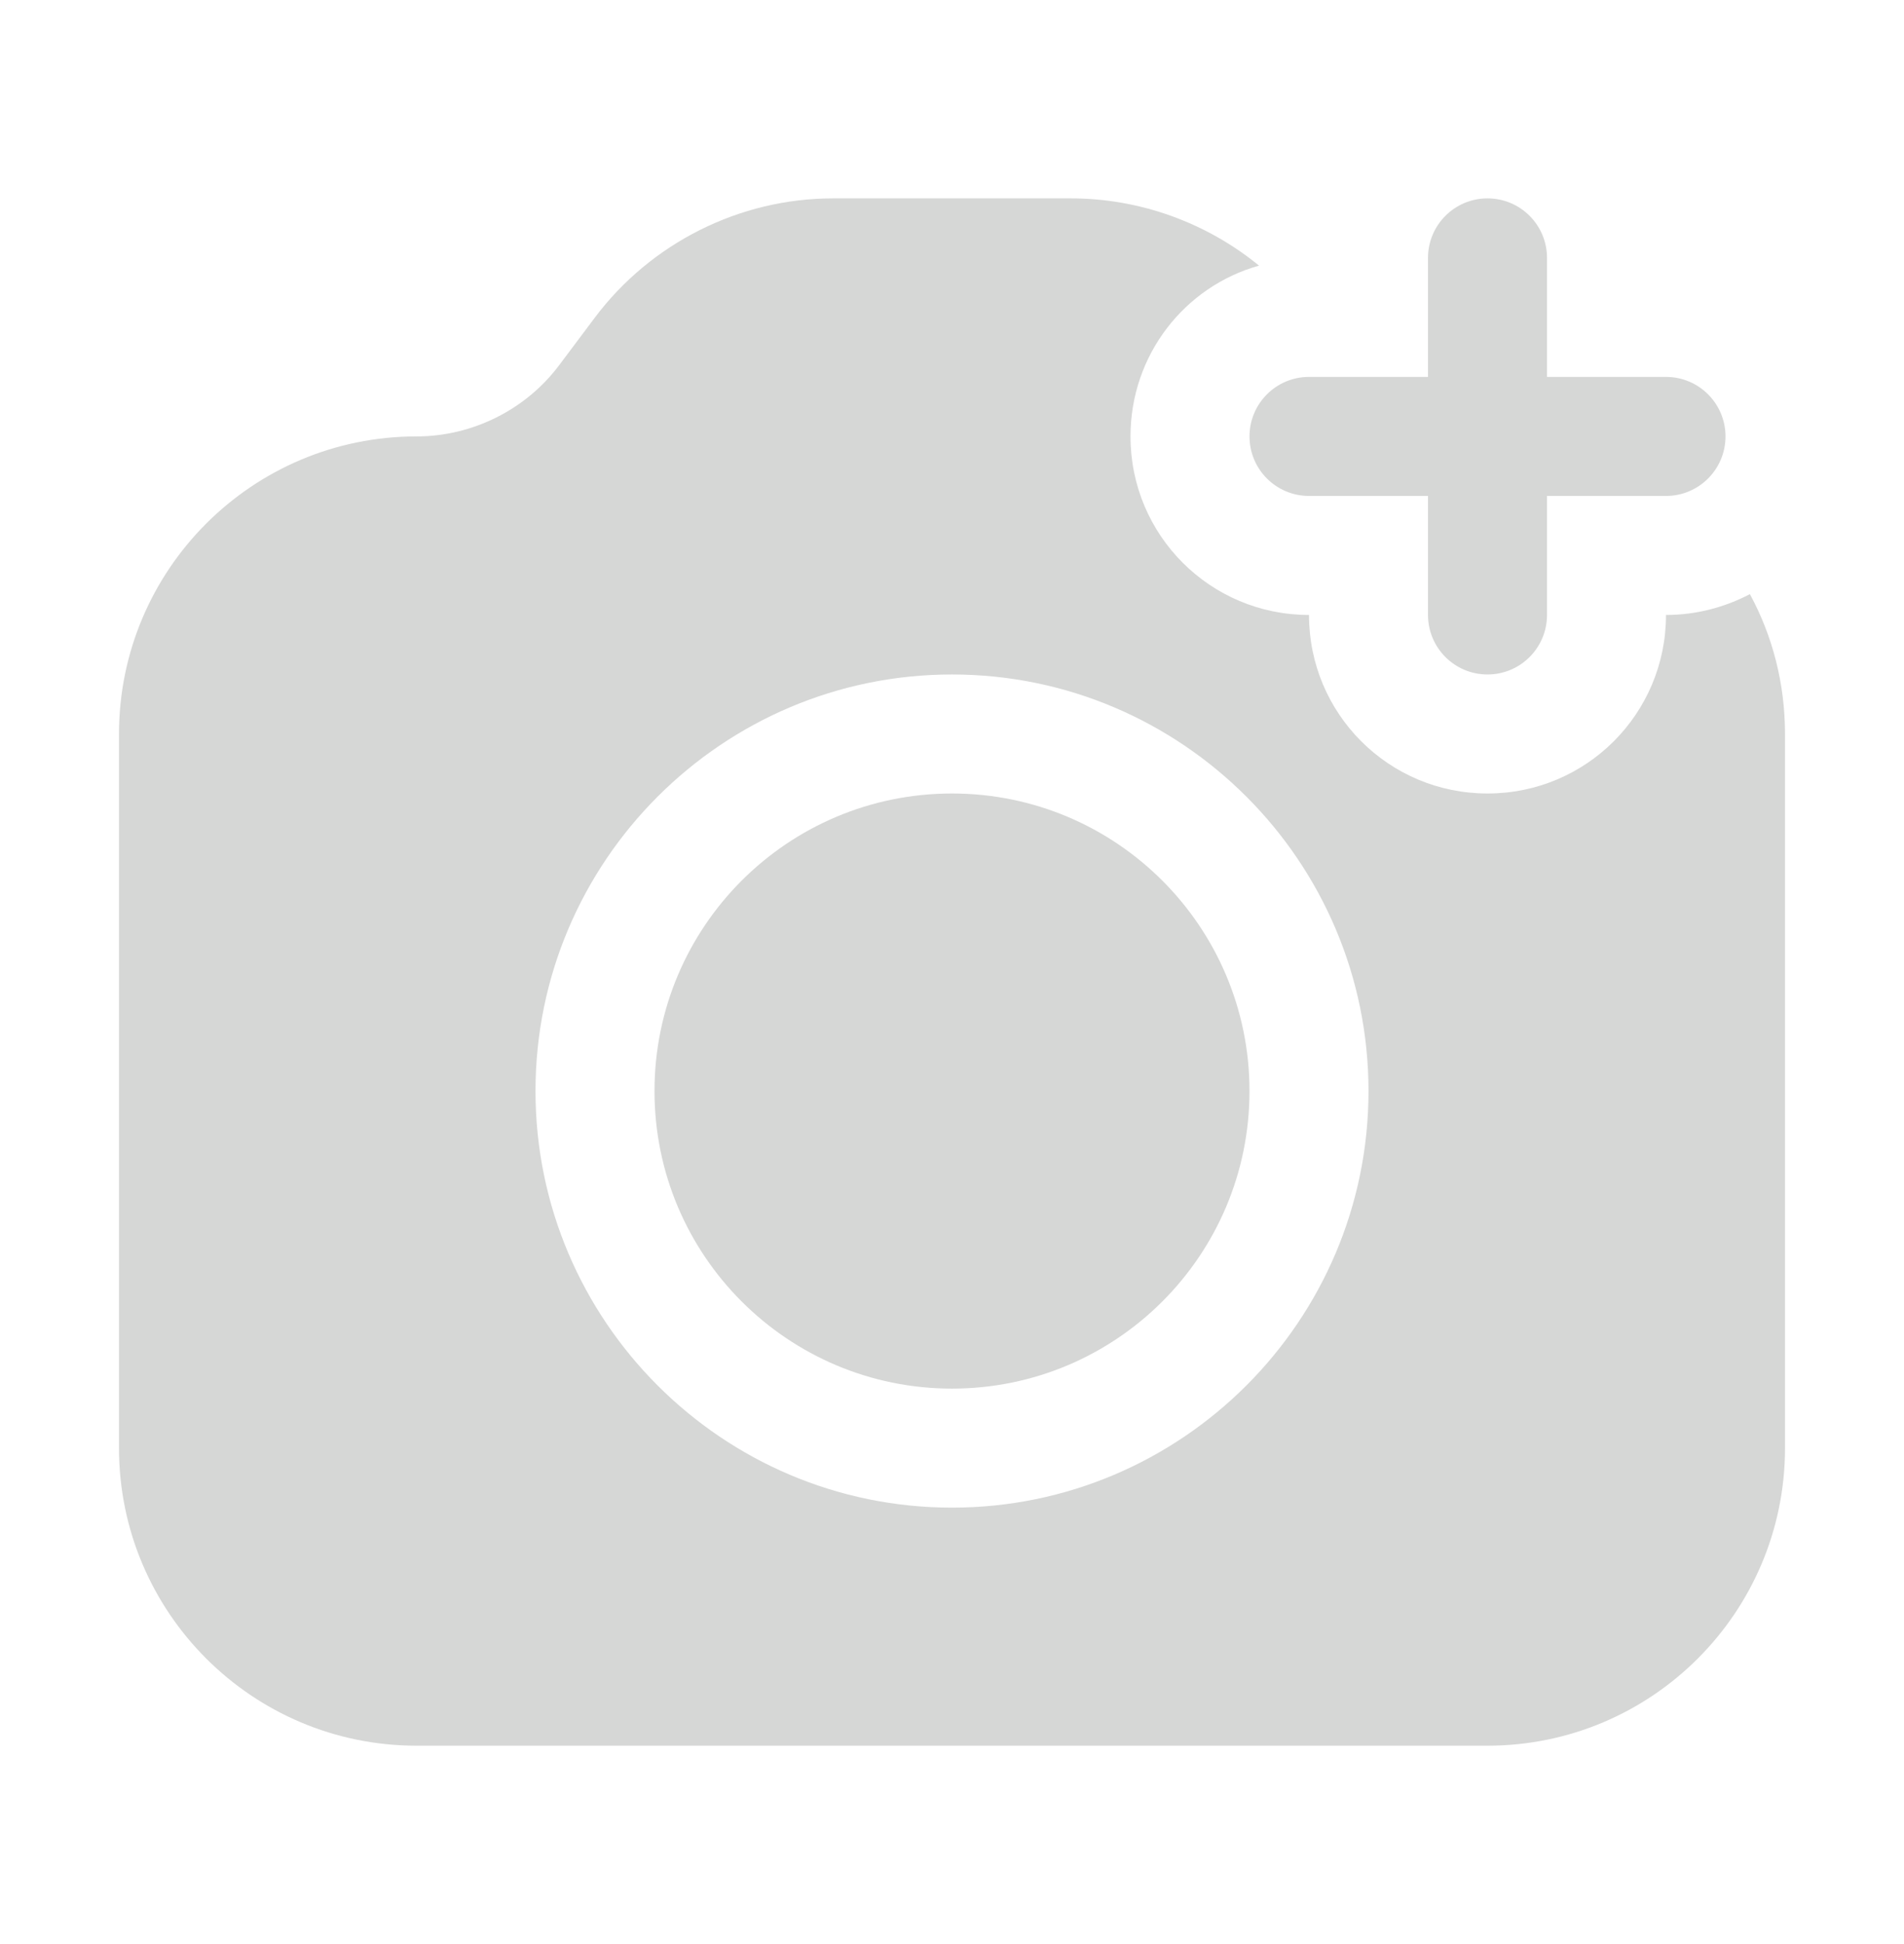 <svg width="48" height="49" viewBox="0 0 48 49" fill="none" xmlns="http://www.w3.org/2000/svg">
<path d="M33 12.5H36V15.5C36 16.328 36.671 17 37.5 17C38.329 17 39 16.328 39 15.5V12.5H42C42.829 12.5 43.5 11.828 43.5 11C43.5 10.172 42.829 9.5 42 9.5H39V6.5C39 5.672 38.329 5 37.5 5C36.671 5 36 5.672 36 6.5V9.5H33C32.171 9.5 31.5 10.172 31.5 11C31.5 11.828 32.171 12.5 33 12.5Z" fill="#D6D7D6"/>
<path d="M44.115 14.975C43.485 15.305 42.765 15.5 42 15.5C42 17.99 39.99 20 37.5 20C35.01 20 33 17.99 33 15.5C30.51 15.5 28.5 13.49 28.5 11C28.5 8.945 29.865 7.22 31.74 6.695C30.42 5.615 28.74 5 27 5H21C18.645 5 16.41 6.125 15 8L14.1 9.2C13.26 10.325 11.91 11 10.5 11C6.36 11 3 14.36 3 18.5V36.5C3 40.64 6.36 44 10.5 44H37.5C41.64 44 45 40.64 45 36.5V18.5C45 17.225 44.685 16.025 44.115 14.975ZM24 38C18.21 38 13.5 33.29 13.5 27.5C13.5 21.71 18.21 17 24 17C29.79 17 34.5 21.71 34.5 27.5C34.5 33.29 29.79 38 24 38Z" fill="#D6D7D6"/>
<path d="M24 35C28.142 35 31.5 31.642 31.5 27.5C31.5 23.358 28.142 20 24 20C19.858 20 16.5 23.358 16.5 27.5C16.5 31.642 19.858 35 24 35Z" fill="#D6D7D6"/>
</svg>
